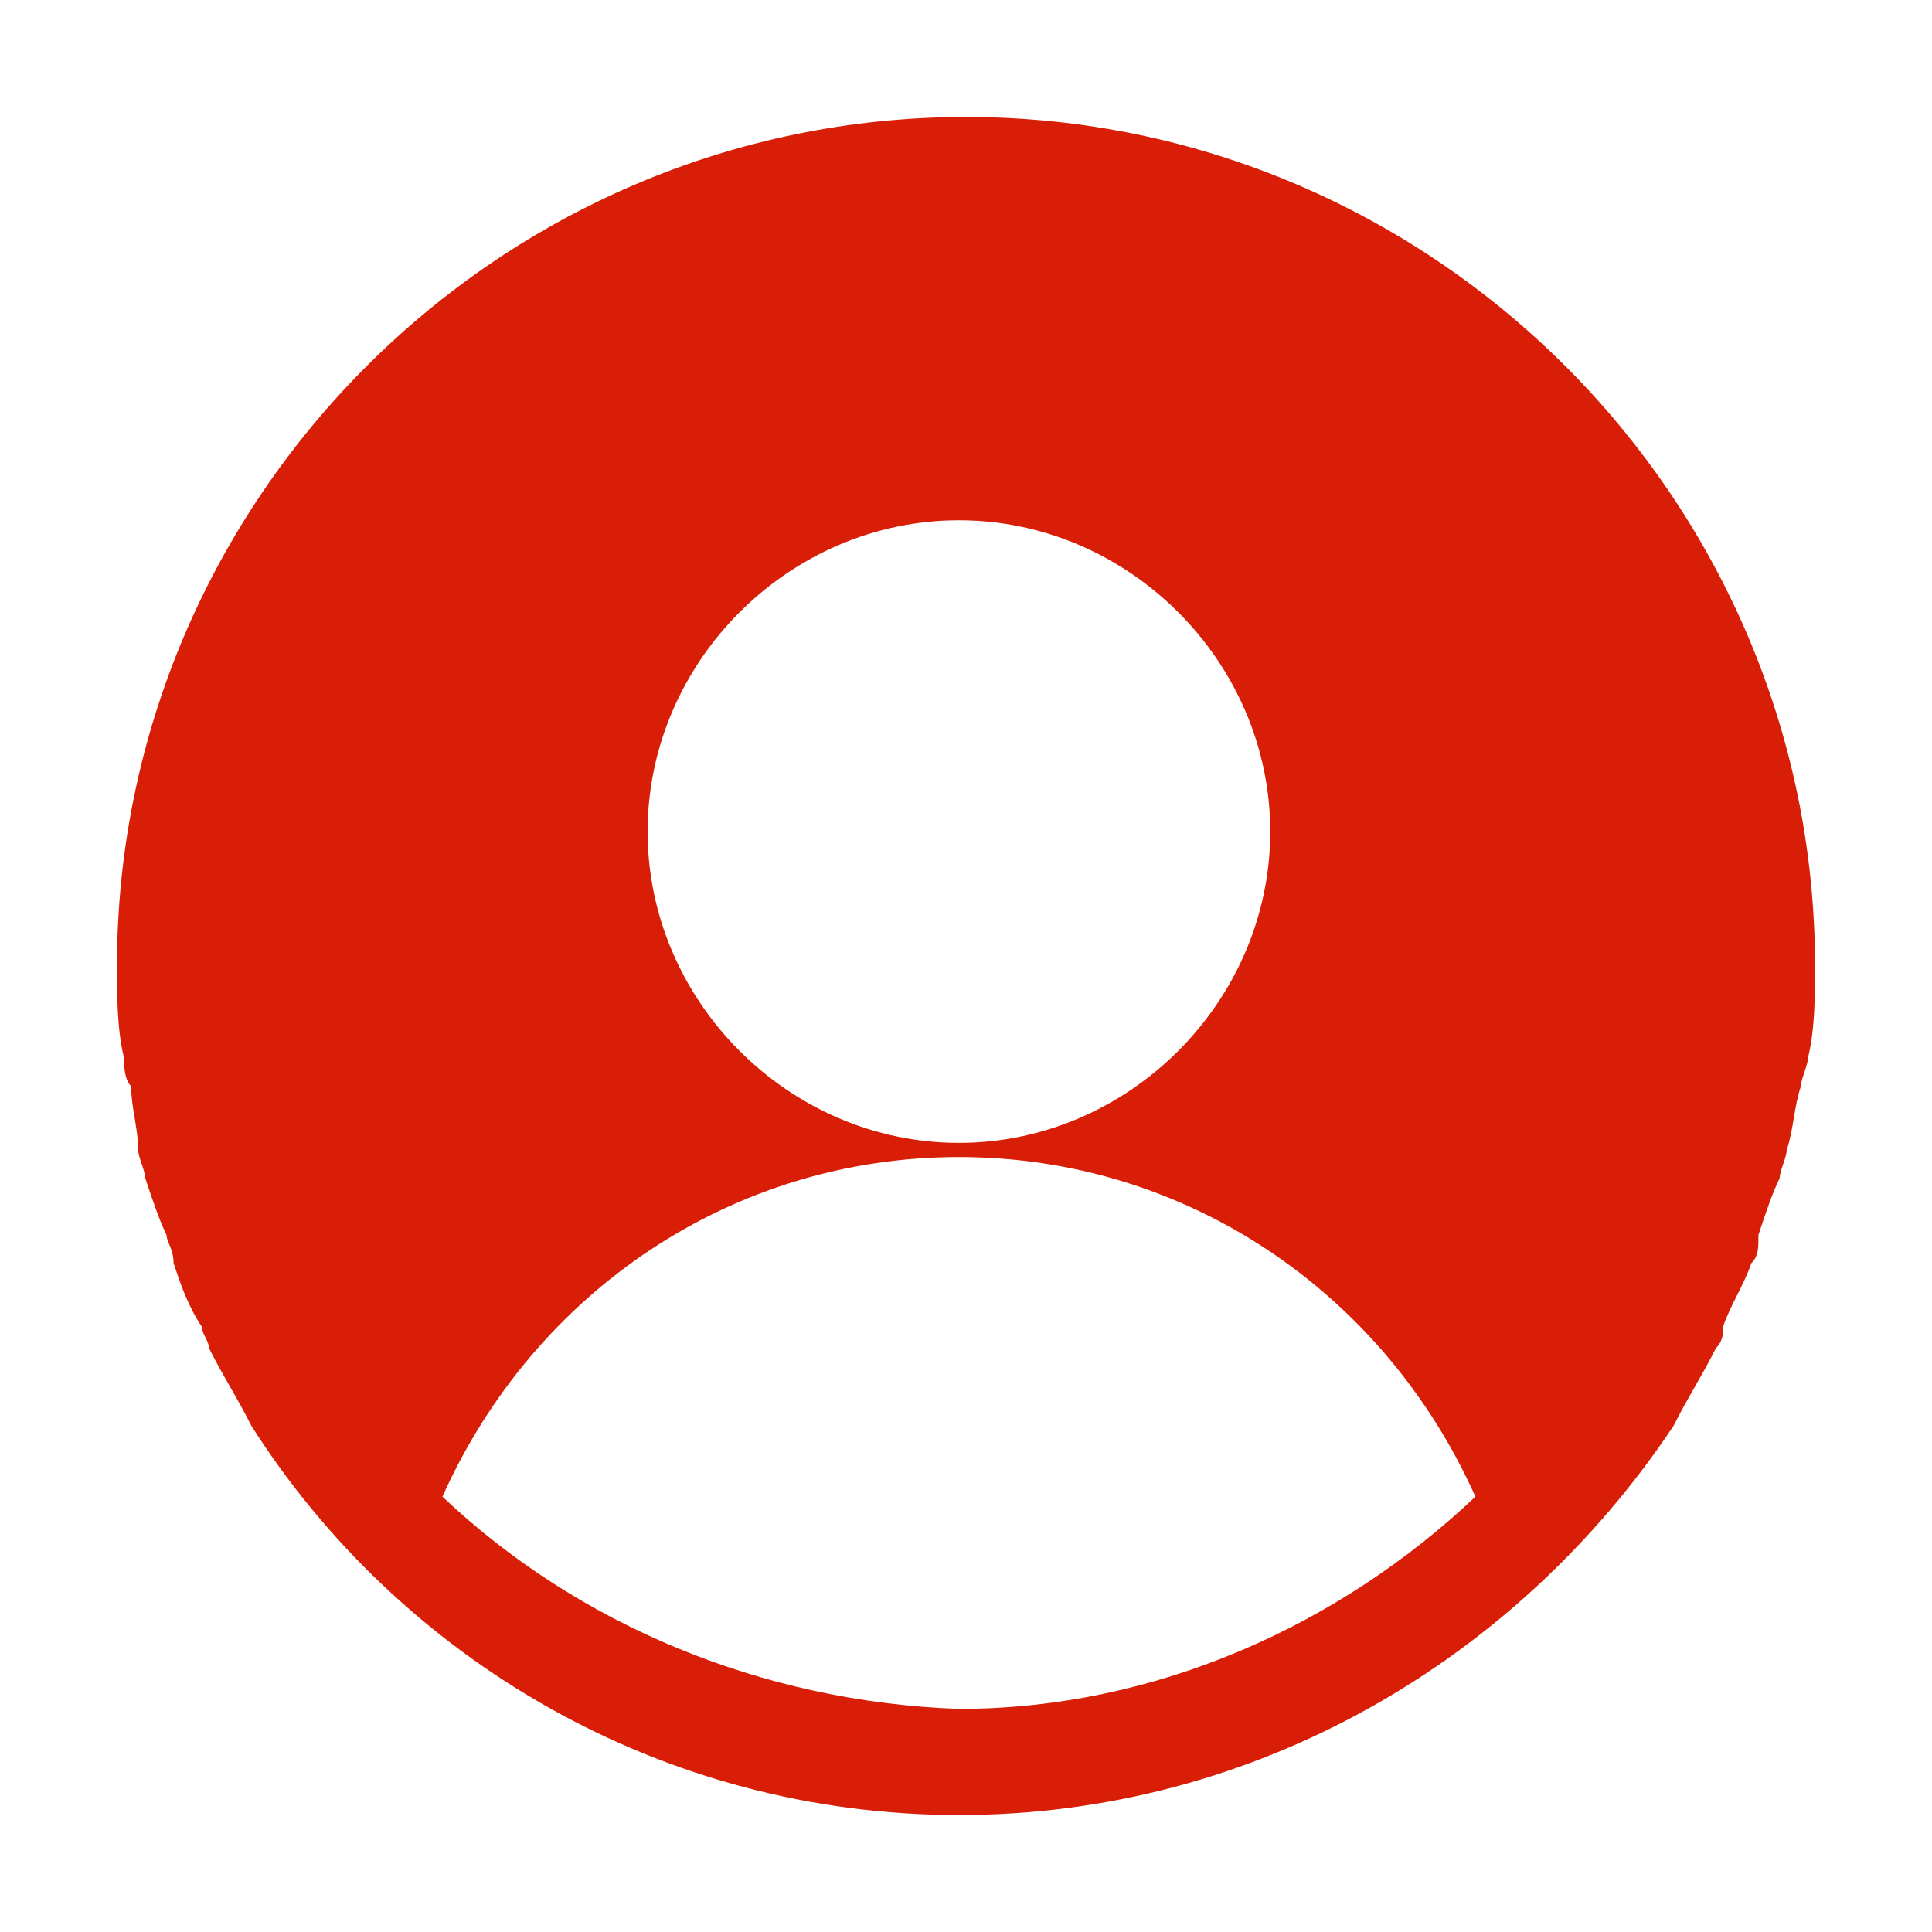 <?xml version="1.0" standalone="no"?><!DOCTYPE svg PUBLIC "-//W3C//DTD SVG 1.1//EN" "http://www.w3.org/Graphics/SVG/1.1/DTD/svg11.dtd"><svg t="1572331903174" class="icon" viewBox="0 0 1024 1024" version="1.1" xmlns="http://www.w3.org/2000/svg" p-id="19768" xmlns:xlink="http://www.w3.org/1999/xlink" width="128" height="128"><defs><style type="text/css"></style></defs><path d="M887 755.75c7.5-15 15-26.25 22.5-41.25 3.75-3.75 3.75-7.5 3.75-11.25 3.75-11.25 11.25-22.5 15-33.75 3.75-3.75 3.75-7.5 3.75-15 3.75-11.25 7.5-22.5 11.25-30 0-3.75 3.75-11.25 3.75-15 3.75-11.25 3.75-22.5 7.5-33.75 0-3.75 3.75-11.25 3.75-15C962 545.75 962 527 962 512c0-247.5-202.5-450-450-450S62 264.5 62 512c0 15 0 33.75 3.75 48.75 0 3.75 0 11.25 3.75 15 0 11.25 3.75 22.5 3.75 33.75 0 3.75 3.75 11.25 3.75 15 3.75 11.25 7.5 22.5 11.25 30 0 3.75 3.75 7.5 3.75 15 3.75 11.25 7.5 22.5 15 33.75 0 3.75 3.75 7.5 3.75 11.25 7.5 15 15 26.25 22.5 41.25C212 879.5 350.75 962 508.25 962S804.5 879.5 887 755.75c-3.75 0-3.75 0 0 0z m-378.75-480c90 0 165 75 165 165s-75 165-165 165-165-75-165-165 75-165 165-165zM234.5 793.25c48.75-108.75 153.75-180 273.75-180s225 71.25 273.75 180c-71.25 67.5-168.75 112.5-273.75 112.5-105-3.75-202.5-45-273.75-112.5z" p-id="19769" fill="#d81e06"></path></svg>